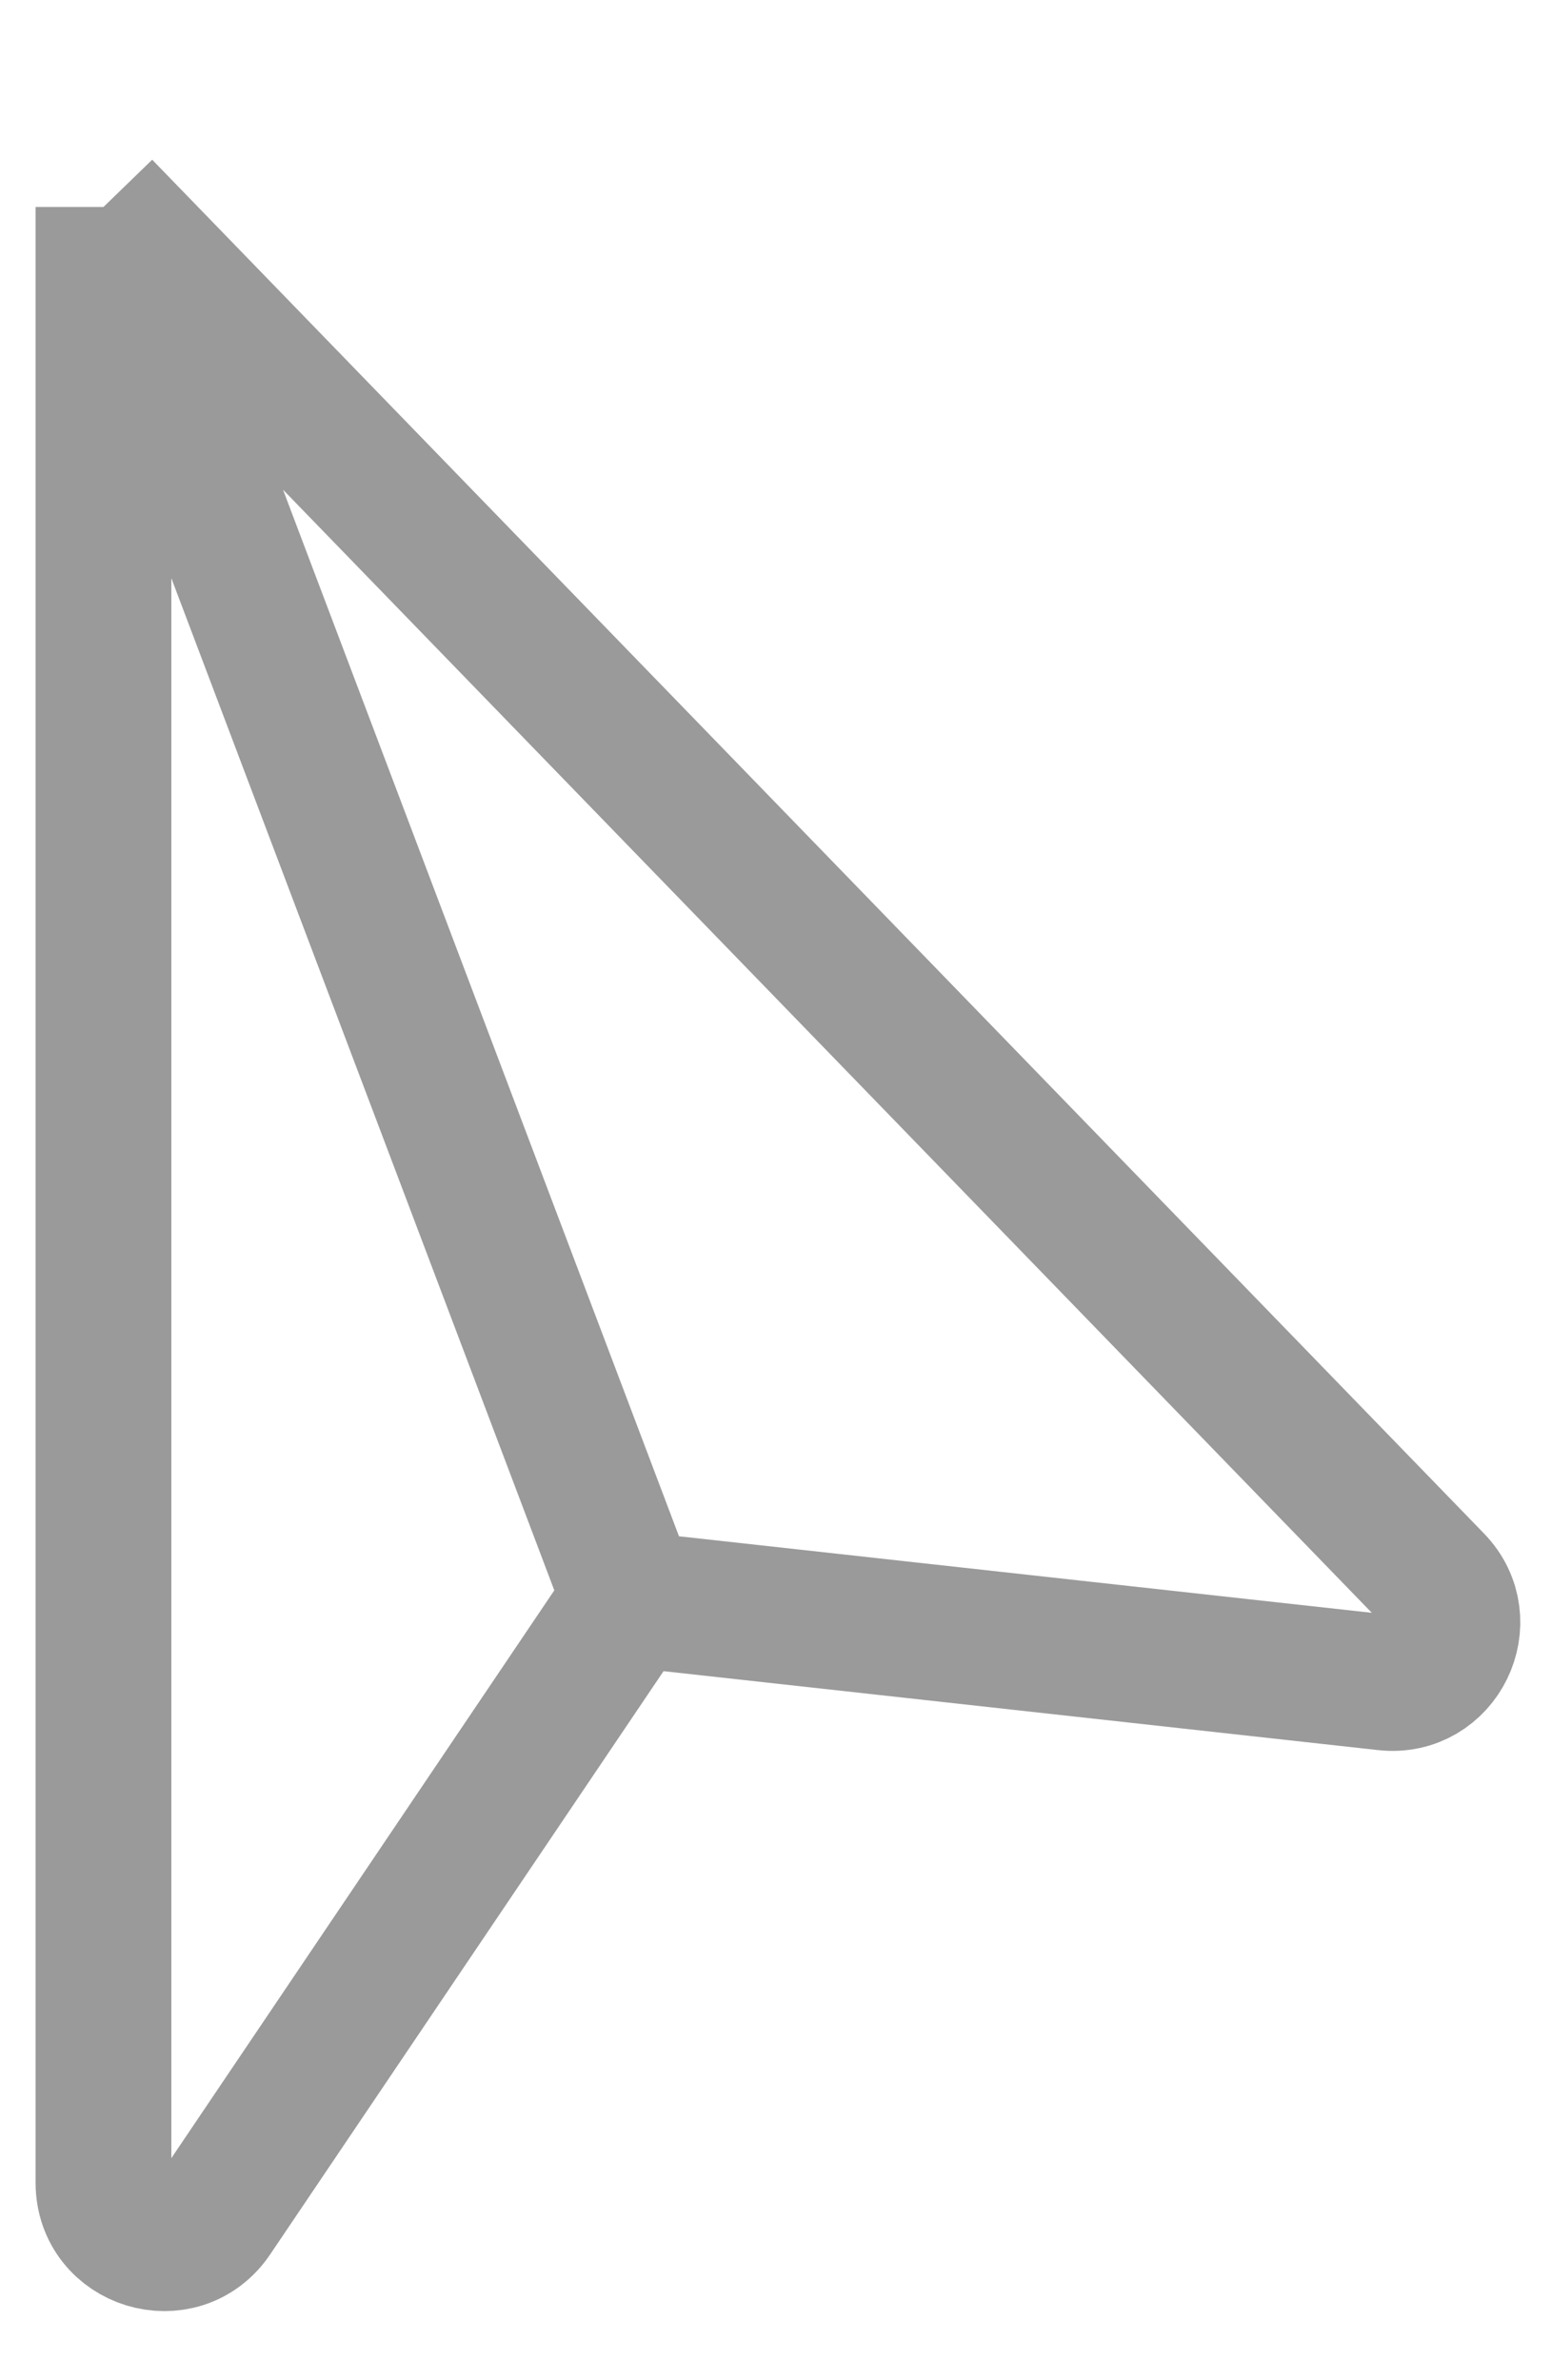<svg width="15" height="23" viewBox="0 0 15 23" fill="none" xmlns="http://www.w3.org/2000/svg">
<path d="M1 2V21.092C1 21.668 1.745 21.895 2.067 21.418L6.091 15.453M1 2L13.871 15.274C14.252 15.666 13.932 16.32 13.389 16.259L6.091 15.453M1 2L6.091 15.453" stroke="#9A9A9A" stroke-width="1.312"/>
</svg>
